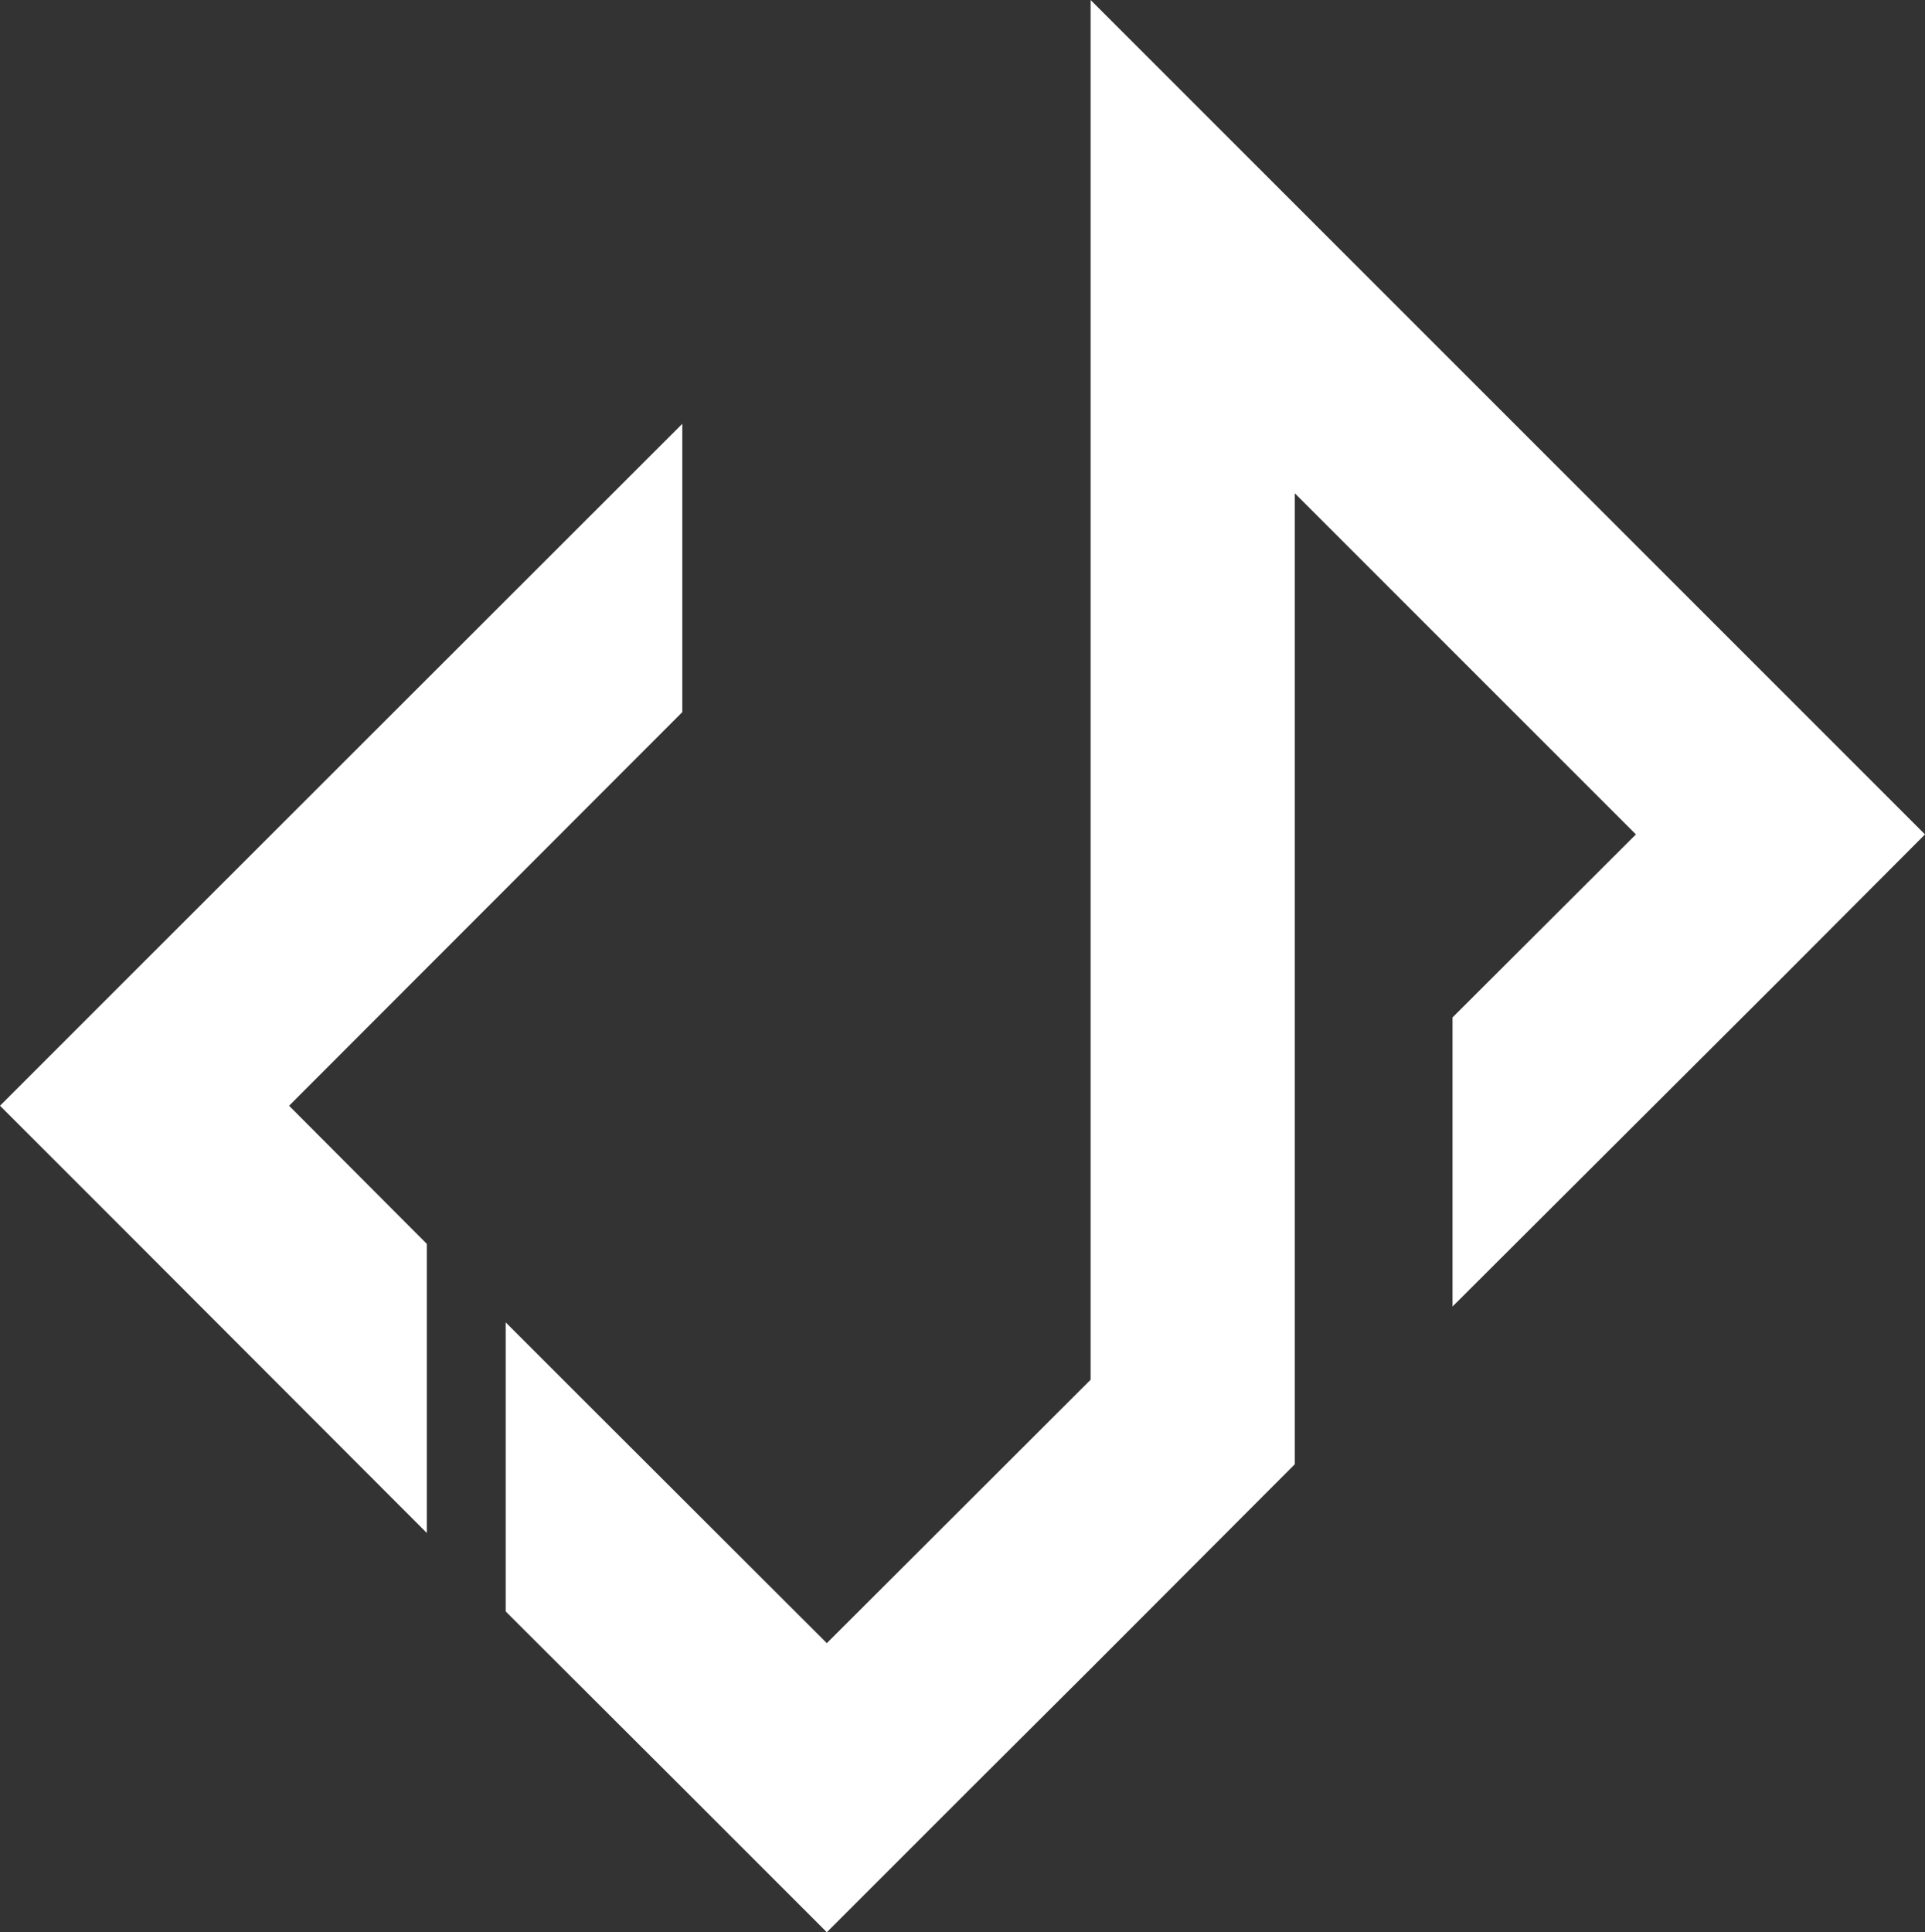 <?xml version="1.0" encoding="utf-8"?>
<!-- Generator: Adobe Illustrator 21.0.0, SVG Export Plug-In . SVG Version: 6.00 Build 0)  -->
<svg version="1.1" id="Layer_1" xmlns="http://www.w3.org/2000/svg" xmlns:xlink="http://www.w3.org/1999/xlink" x="0px" y="0px"
	 viewBox="0 0 510.1 512" style="enable-background:new 0 0 510.1 512;" xml:space="preserve">
<rect x="0" y="0" width="510.1" height="512" fill="#333333" stroke="none"/>
<style type="text/css">
	.st0{fill:#FFFFFF;}
</style>
<g>
	<g>
		<polygon class="st0" points="471.8,182.8 343.1,54.1 289,0 289,76.6 289,365.6 219.1,435.4 153.9,370.3 134,350.4 134,427 
			180.8,473.7 219.1,512 257.4,473.7 289,442.2 343.1,388 343.1,311.4 343.1,130.7 433.5,221.1 384.9,269.6 384.9,346.2 
			471.8,259.5 510.1,221.1 		"/>
		<polygon class="st0" points="180.8,188.7 180.8,112.3 38.3,254.7 0,293 38.3,331.3 113.1,406.2 113.1,329.6 76.6,293 		"/>
	</g>
</g>
</svg>
